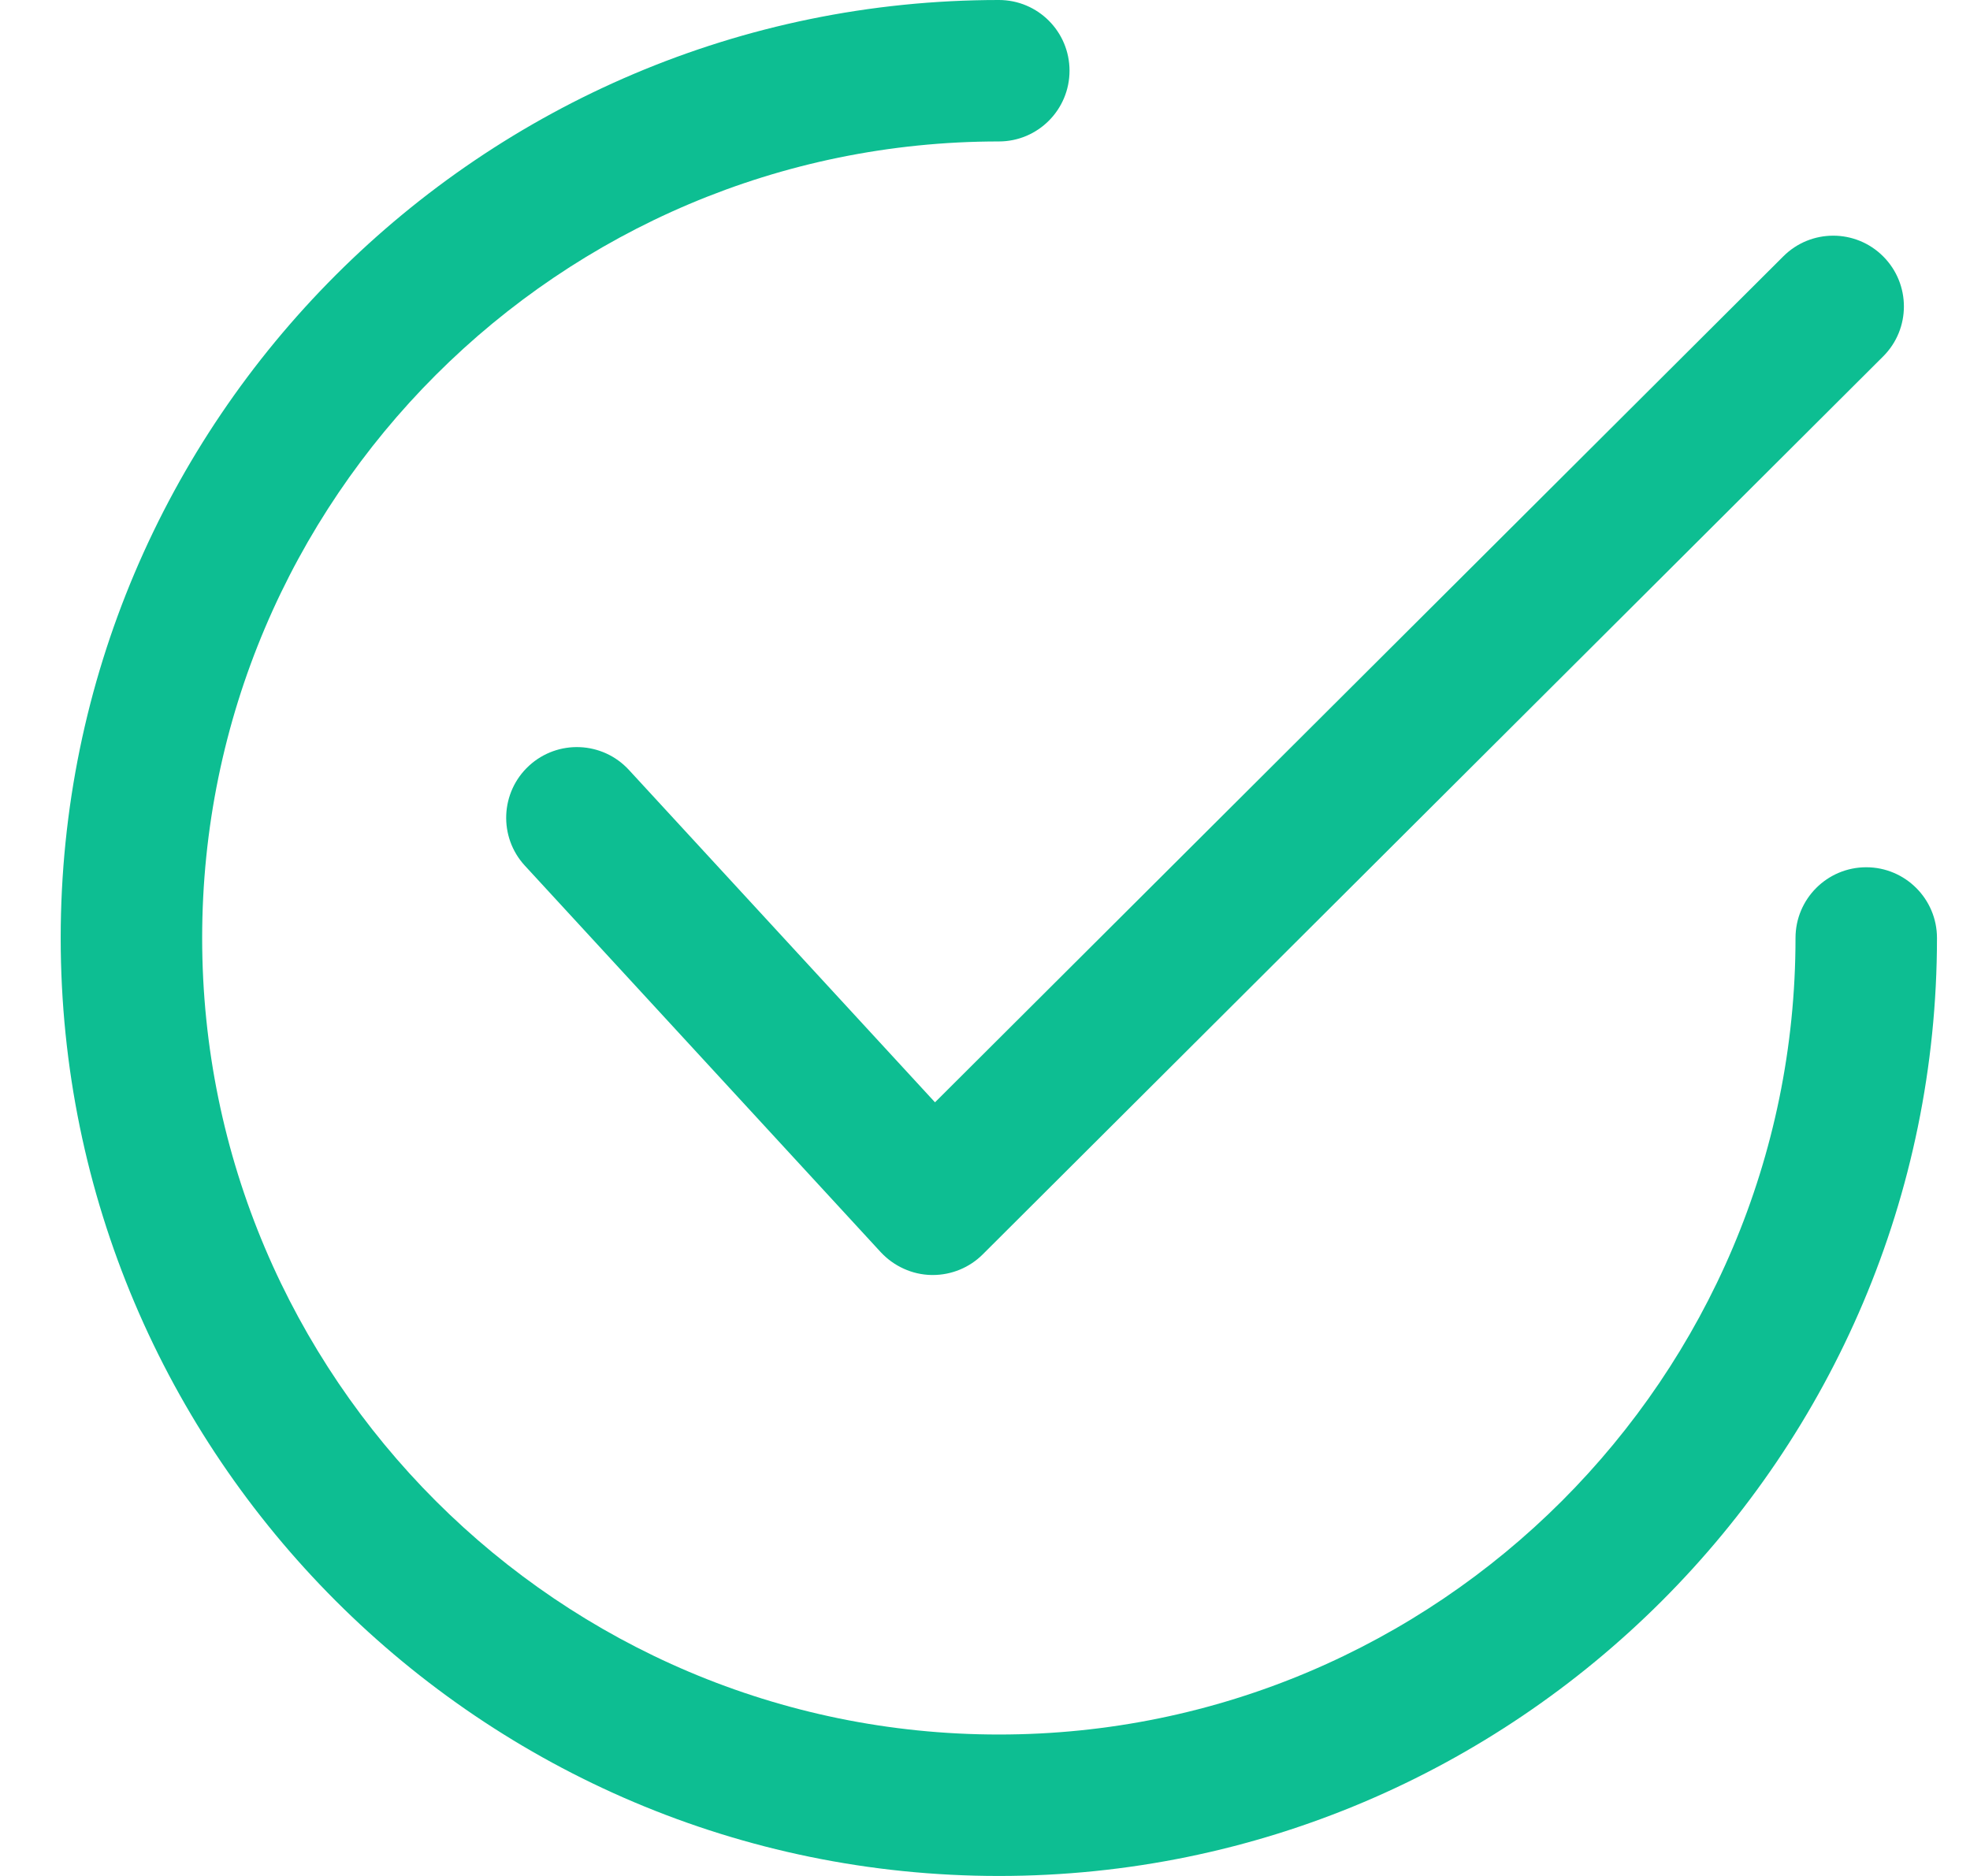 <svg width="21" height="20" viewBox="0 0 21 20" fill="none" xmlns="http://www.w3.org/2000/svg">
<path d="M20.075 2.734C19.781 2.439 19.304 2.439 19.01 2.733L9.967 11.752L6.704 8.208C6.422 7.902 5.946 7.882 5.639 8.164C5.333 8.446 5.313 8.923 5.595 9.229L9.389 13.35C9.458 13.424 9.541 13.484 9.634 13.526C9.726 13.568 9.826 13.591 9.928 13.593C9.933 13.593 9.938 13.593 9.944 13.593C10.143 13.593 10.335 13.514 10.476 13.373L20.074 3.8C20.369 3.506 20.369 3.029 20.075 2.734Z" fill="#0DBE92"/>
<path d="M19.894 9.246C19.477 9.246 19.14 9.584 19.14 10C19.14 14.683 15.33 18.492 10.648 18.492C5.965 18.492 2.155 14.683 2.155 10C2.155 5.317 5.965 1.508 10.648 1.508C11.064 1.508 11.401 1.17 11.401 0.754C11.401 0.337 11.064 0 10.648 0C5.133 0 0.647 4.486 0.647 10C0.647 15.514 5.133 20 10.648 20C16.161 20 20.648 15.514 20.648 10C20.648 9.584 20.31 9.246 19.894 9.246Z" fill="#0DBE92"/>
</svg>

